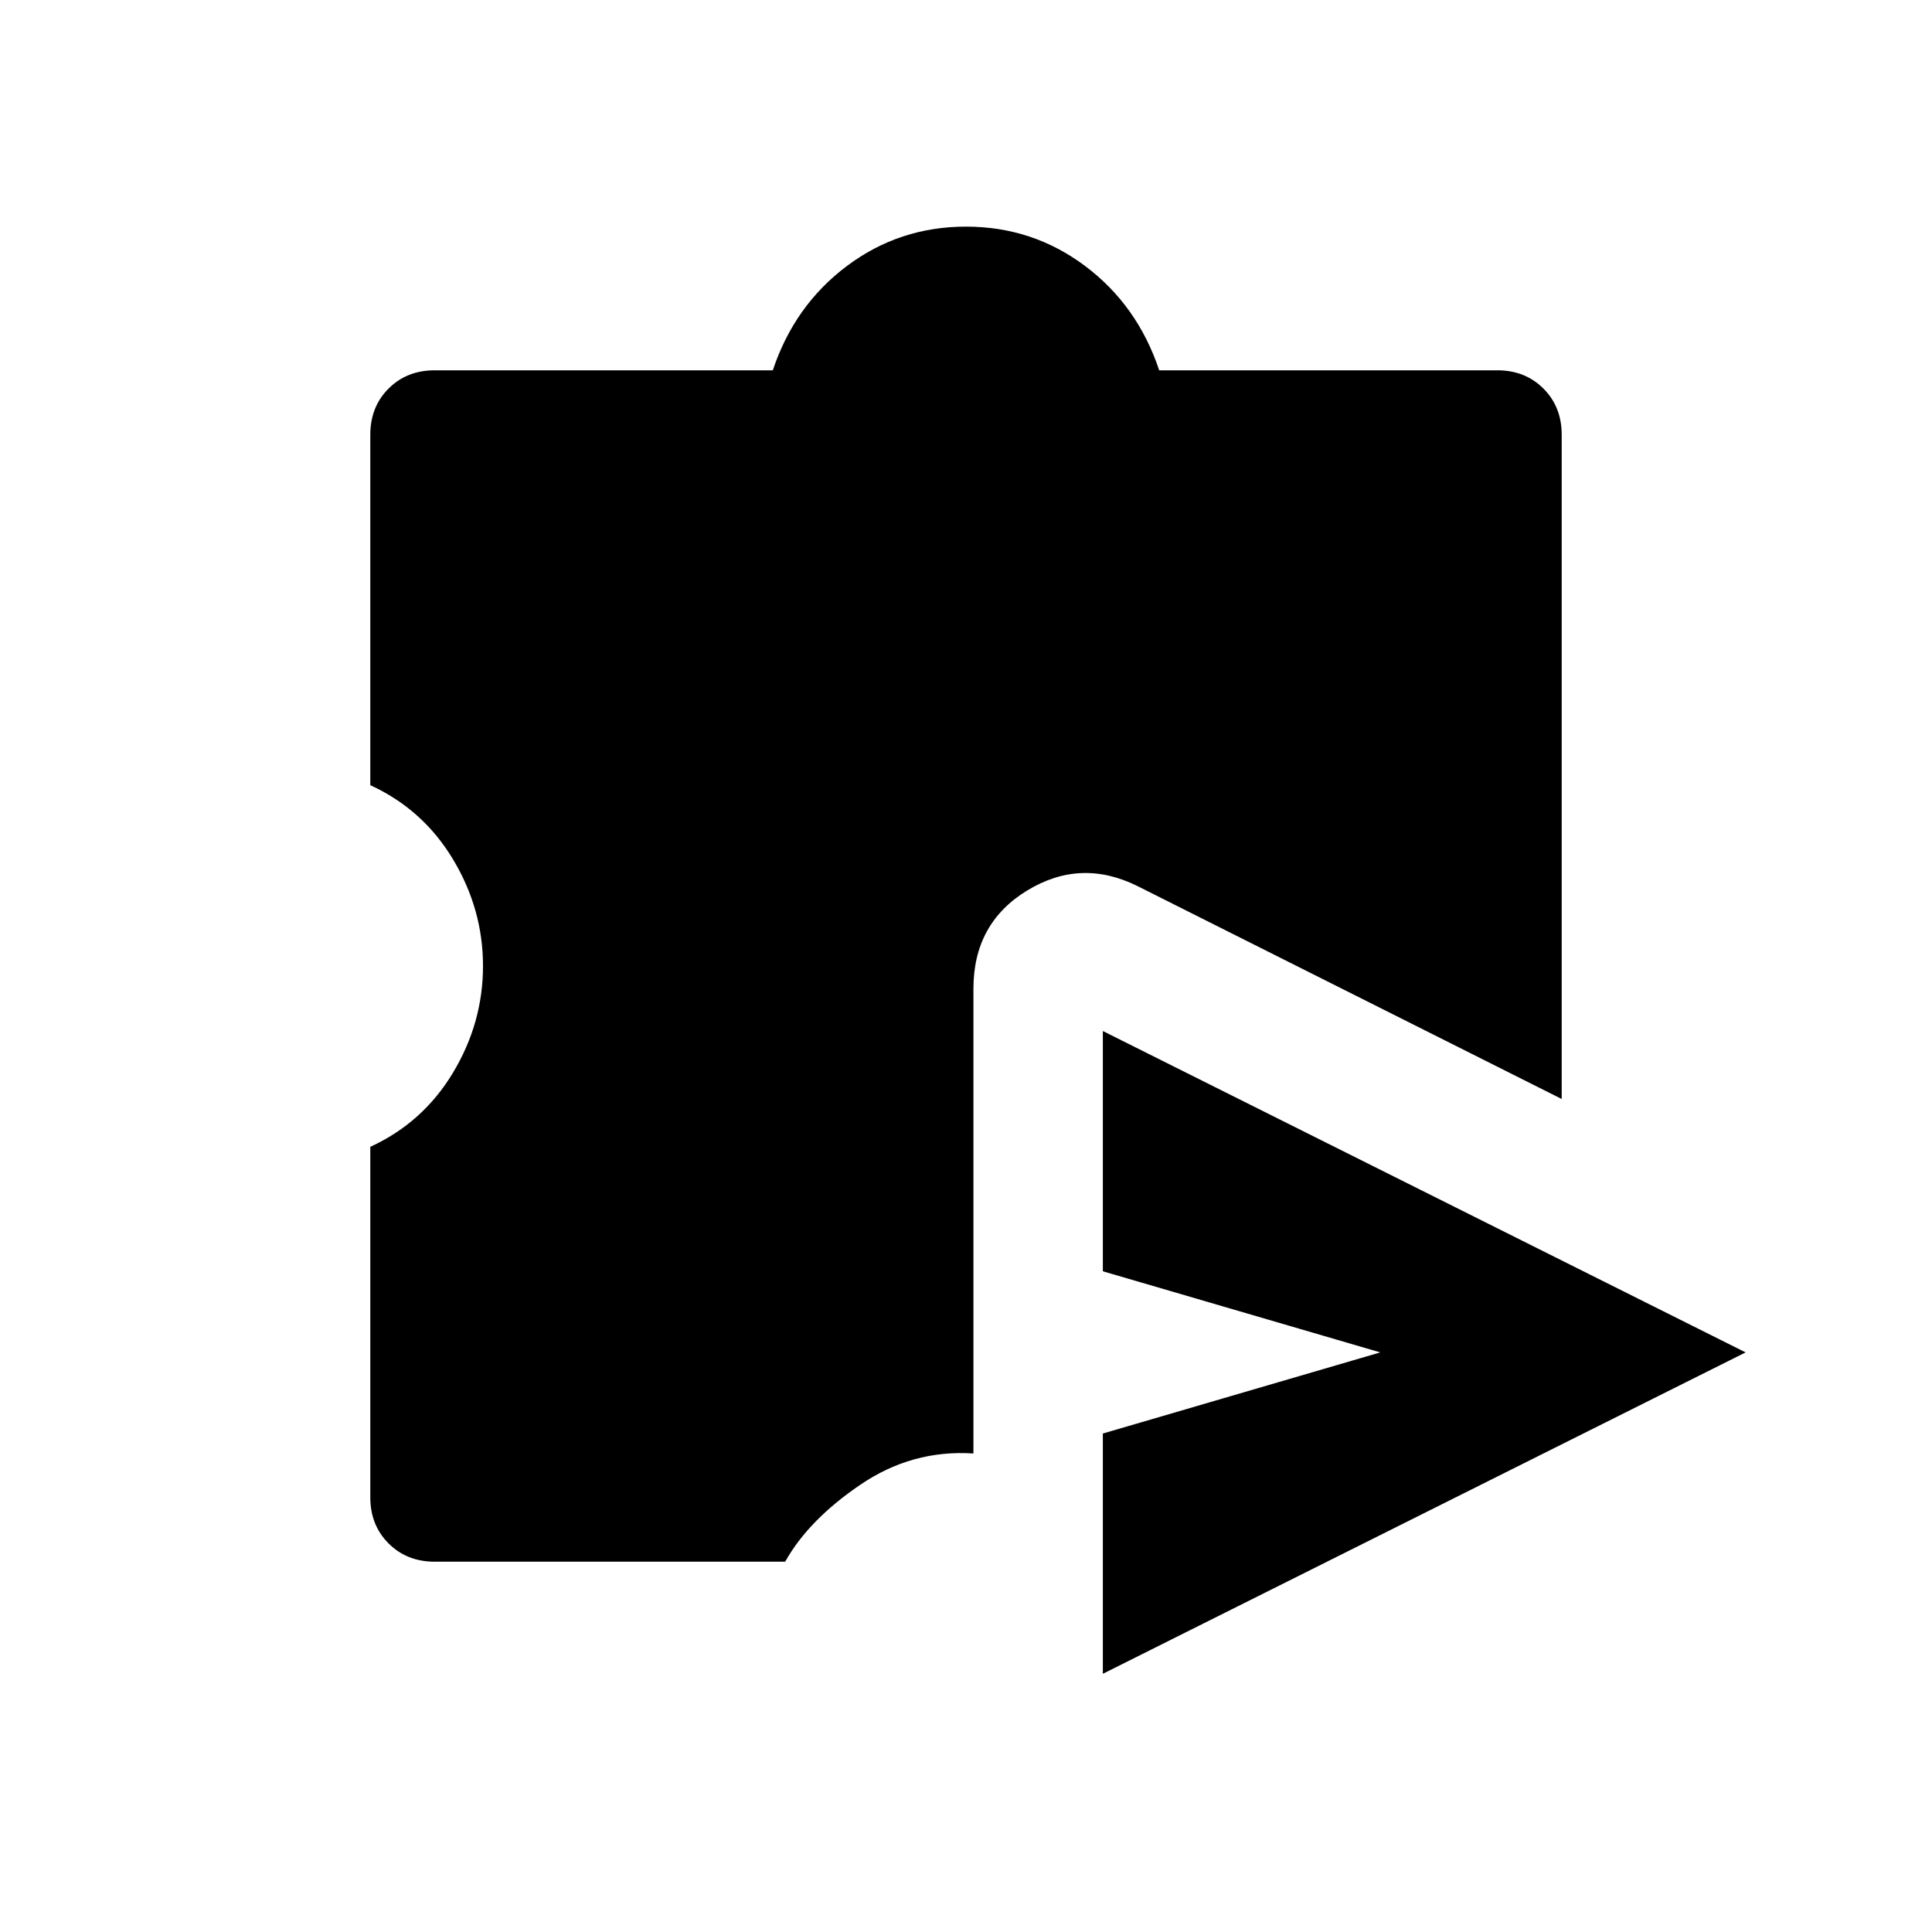 <svg xmlns="http://www.w3.org/2000/svg" height="20" viewBox="0 -960 960 960" width="20"><path d="M548-174v-52.31q0-8.69 5.85-16.27 5.84-7.57 14.53-10.8L685.85-288l-117.47-34.62q-8.69-3.23-14.53-10.8Q548-341 548-349.69V-402q0-15.38 13.15-23.96 13.16-8.58 27.31-1.12l228.77 114q16.15 7.7 16.15 25.08t-16.15 25.08l-228.77 114q-14.15 7.46-27.31-1.12Q548-158.62 548-174Zm0 45.69v-119.38L685.85-288 548-328.31v-119.38L867.38-288 548-128.31ZM216-184q-13.85 0-22.92-9.08Q184-202.15 184-216v-174.15q26.15-12 41.08-36.81Q240-451.77 240-480t-14.92-53.04q-14.93-24.81-41.08-36.81V-744q0-13.85 9.08-22.92Q202.15-776 216-776h168q10.77-32.31 36.85-51.85 26.07-19.54 59.15-19.54t59.15 19.54Q565.23-808.31 576-776h168q13.85 0 22.92 9.08Q776-757.85 776-744v330.08l-210.62-105.7q-28.3-14.15-55 2.12-26.69 16.27-26.69 48.81v230.92q-30.46-2-56.23 15.54-25.77 17.54-37.31 38.23H216Z"/></svg>